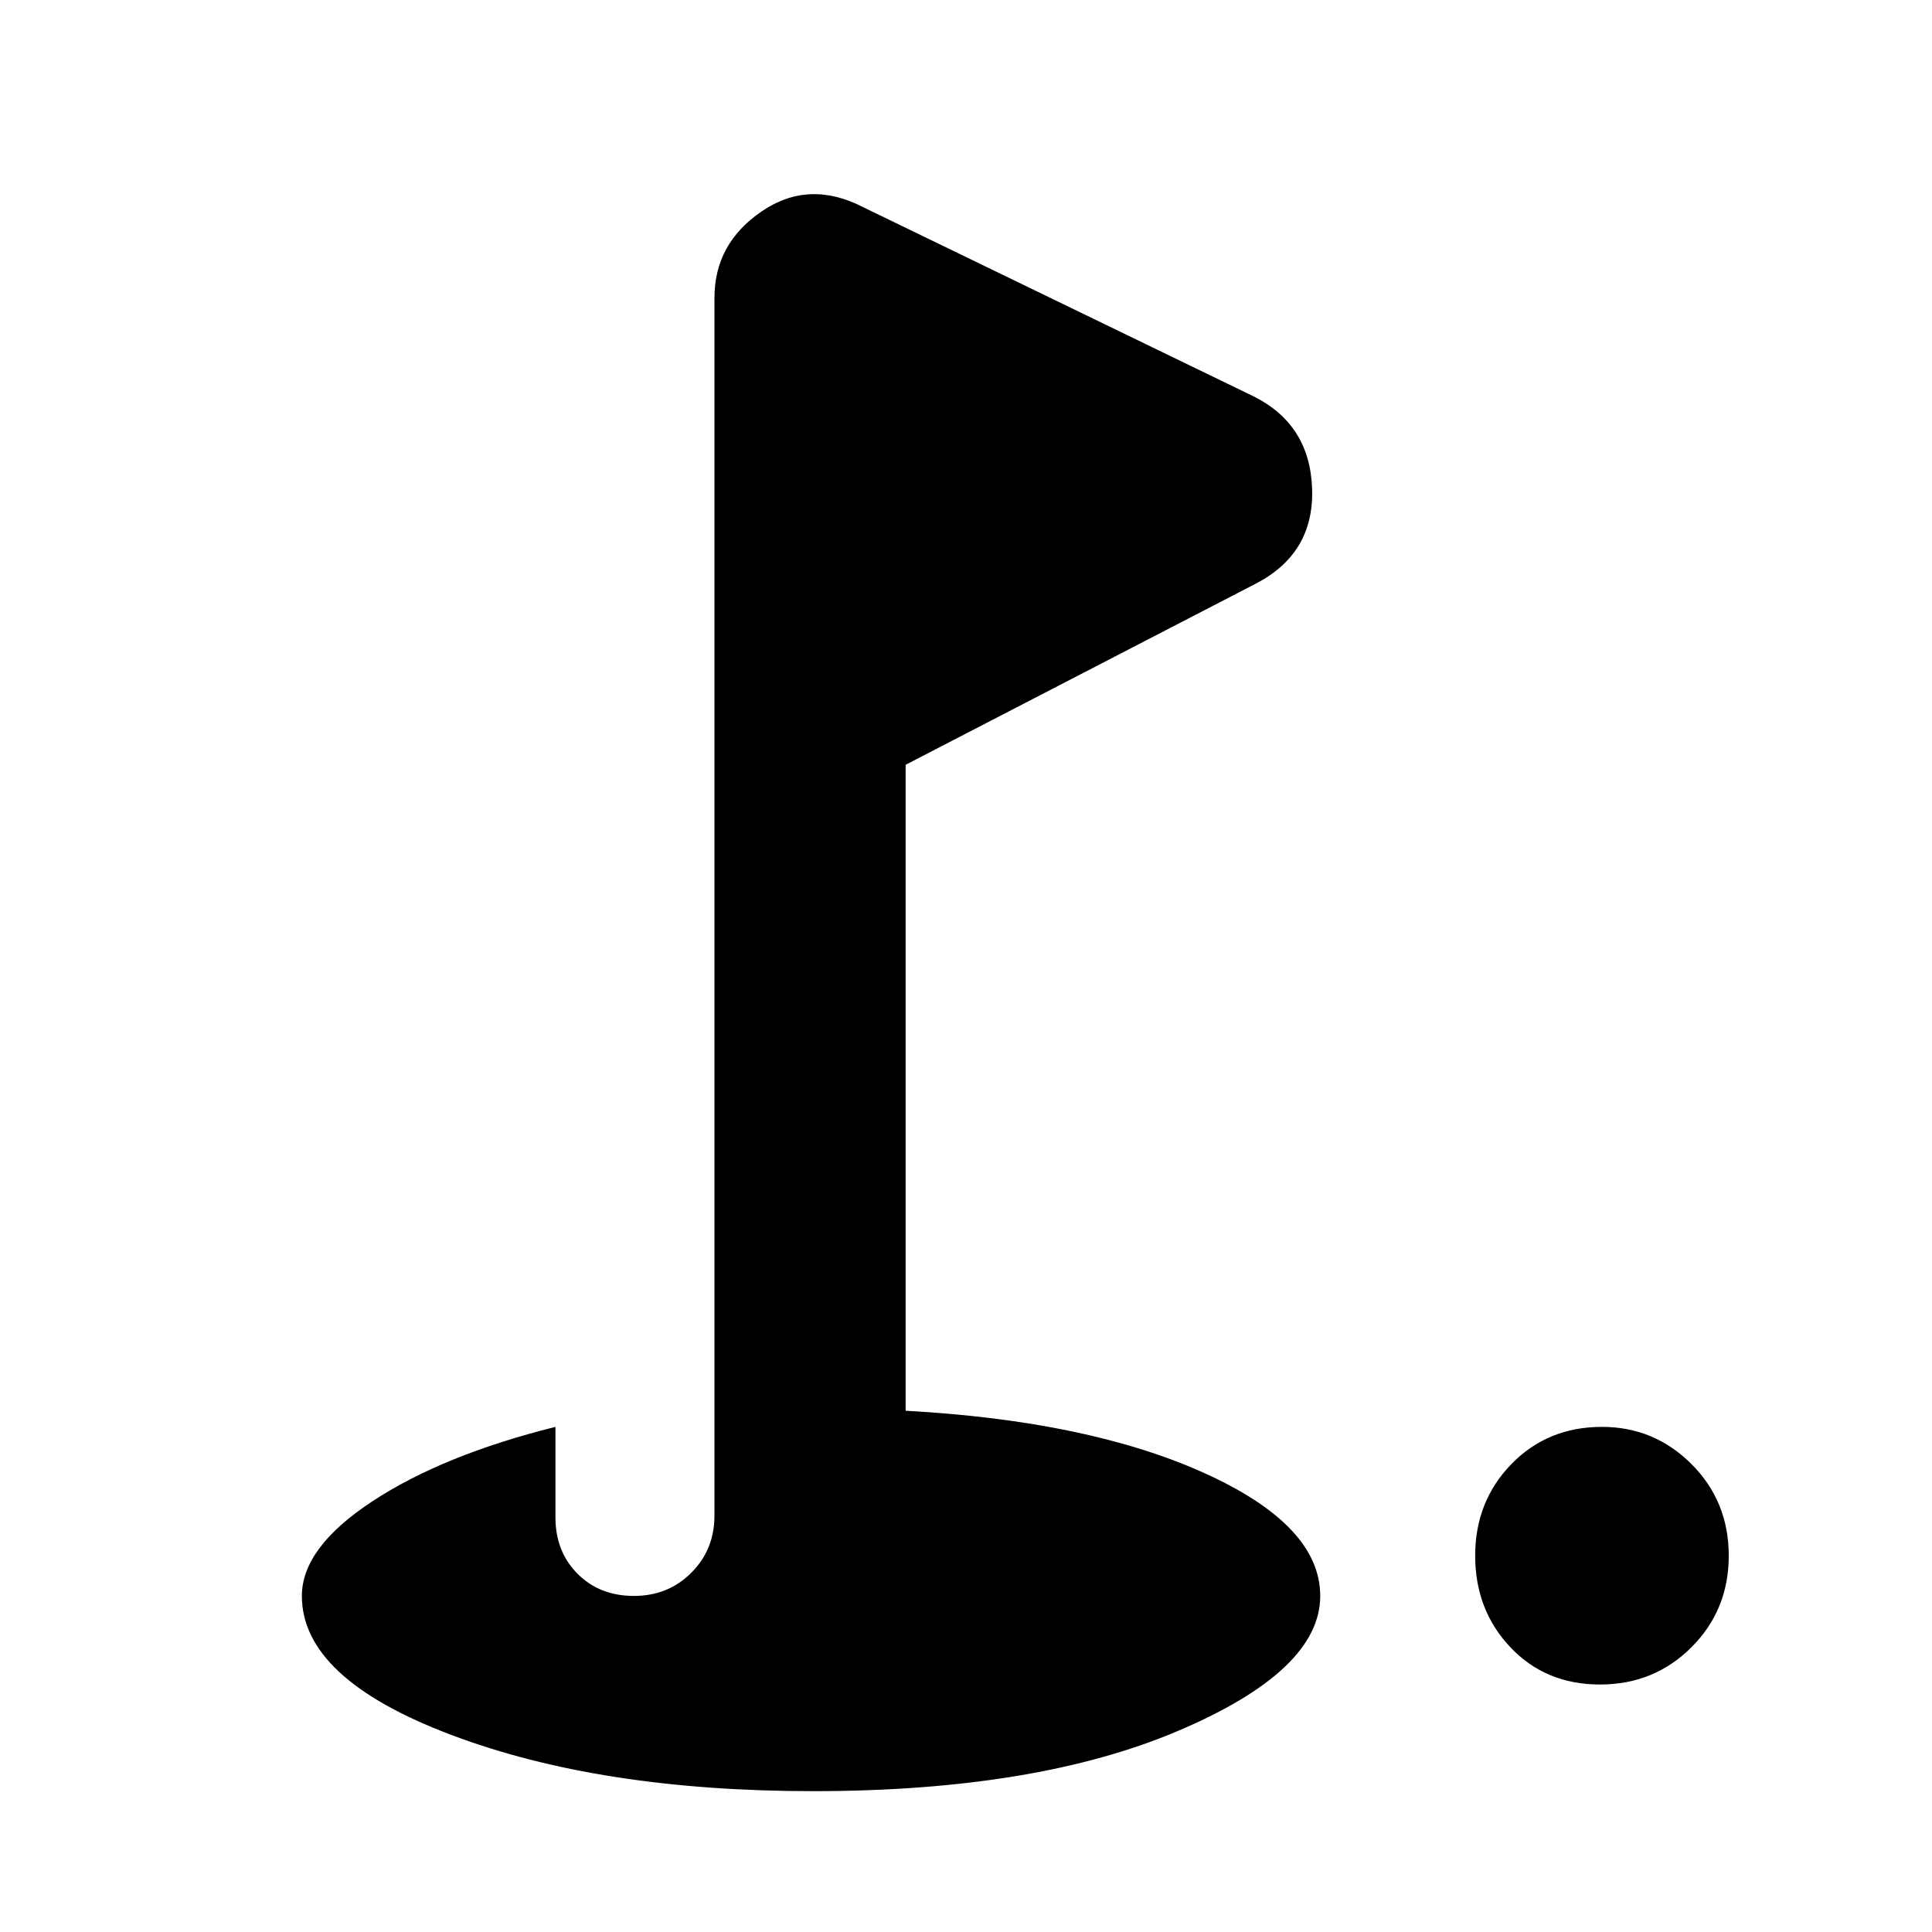 <svg xmlns="http://www.w3.org/2000/svg" height="20" width="20"><path d="M16.562 17.438q-.562 0-.927-.386-.364-.385-.364-.948 0-.562.375-.948.375-.385.937-.385.542 0 .927.385.386.386.386.948 0 .563-.386.948-.385.386-.948.386Zm-8.145 1.104q-2.209 0-3.75-.584-1.542-.583-1.542-1.437 0-.5.729-.979.729-.48 1.896-.771v.937q0 .354.229.584.229.229.583.229.355 0 .594-.24.24-.239.24-.593V3.083q0-.562.489-.895.49-.334 1.053-.042l4.041 1.958q.583.292.604.959.021.666-.583.979L9.375 7.917v6.687q1.896.104 3.094.646t1.198 1.271q0 .771-1.469 1.396-1.469.625-3.781.625Z"/></svg>